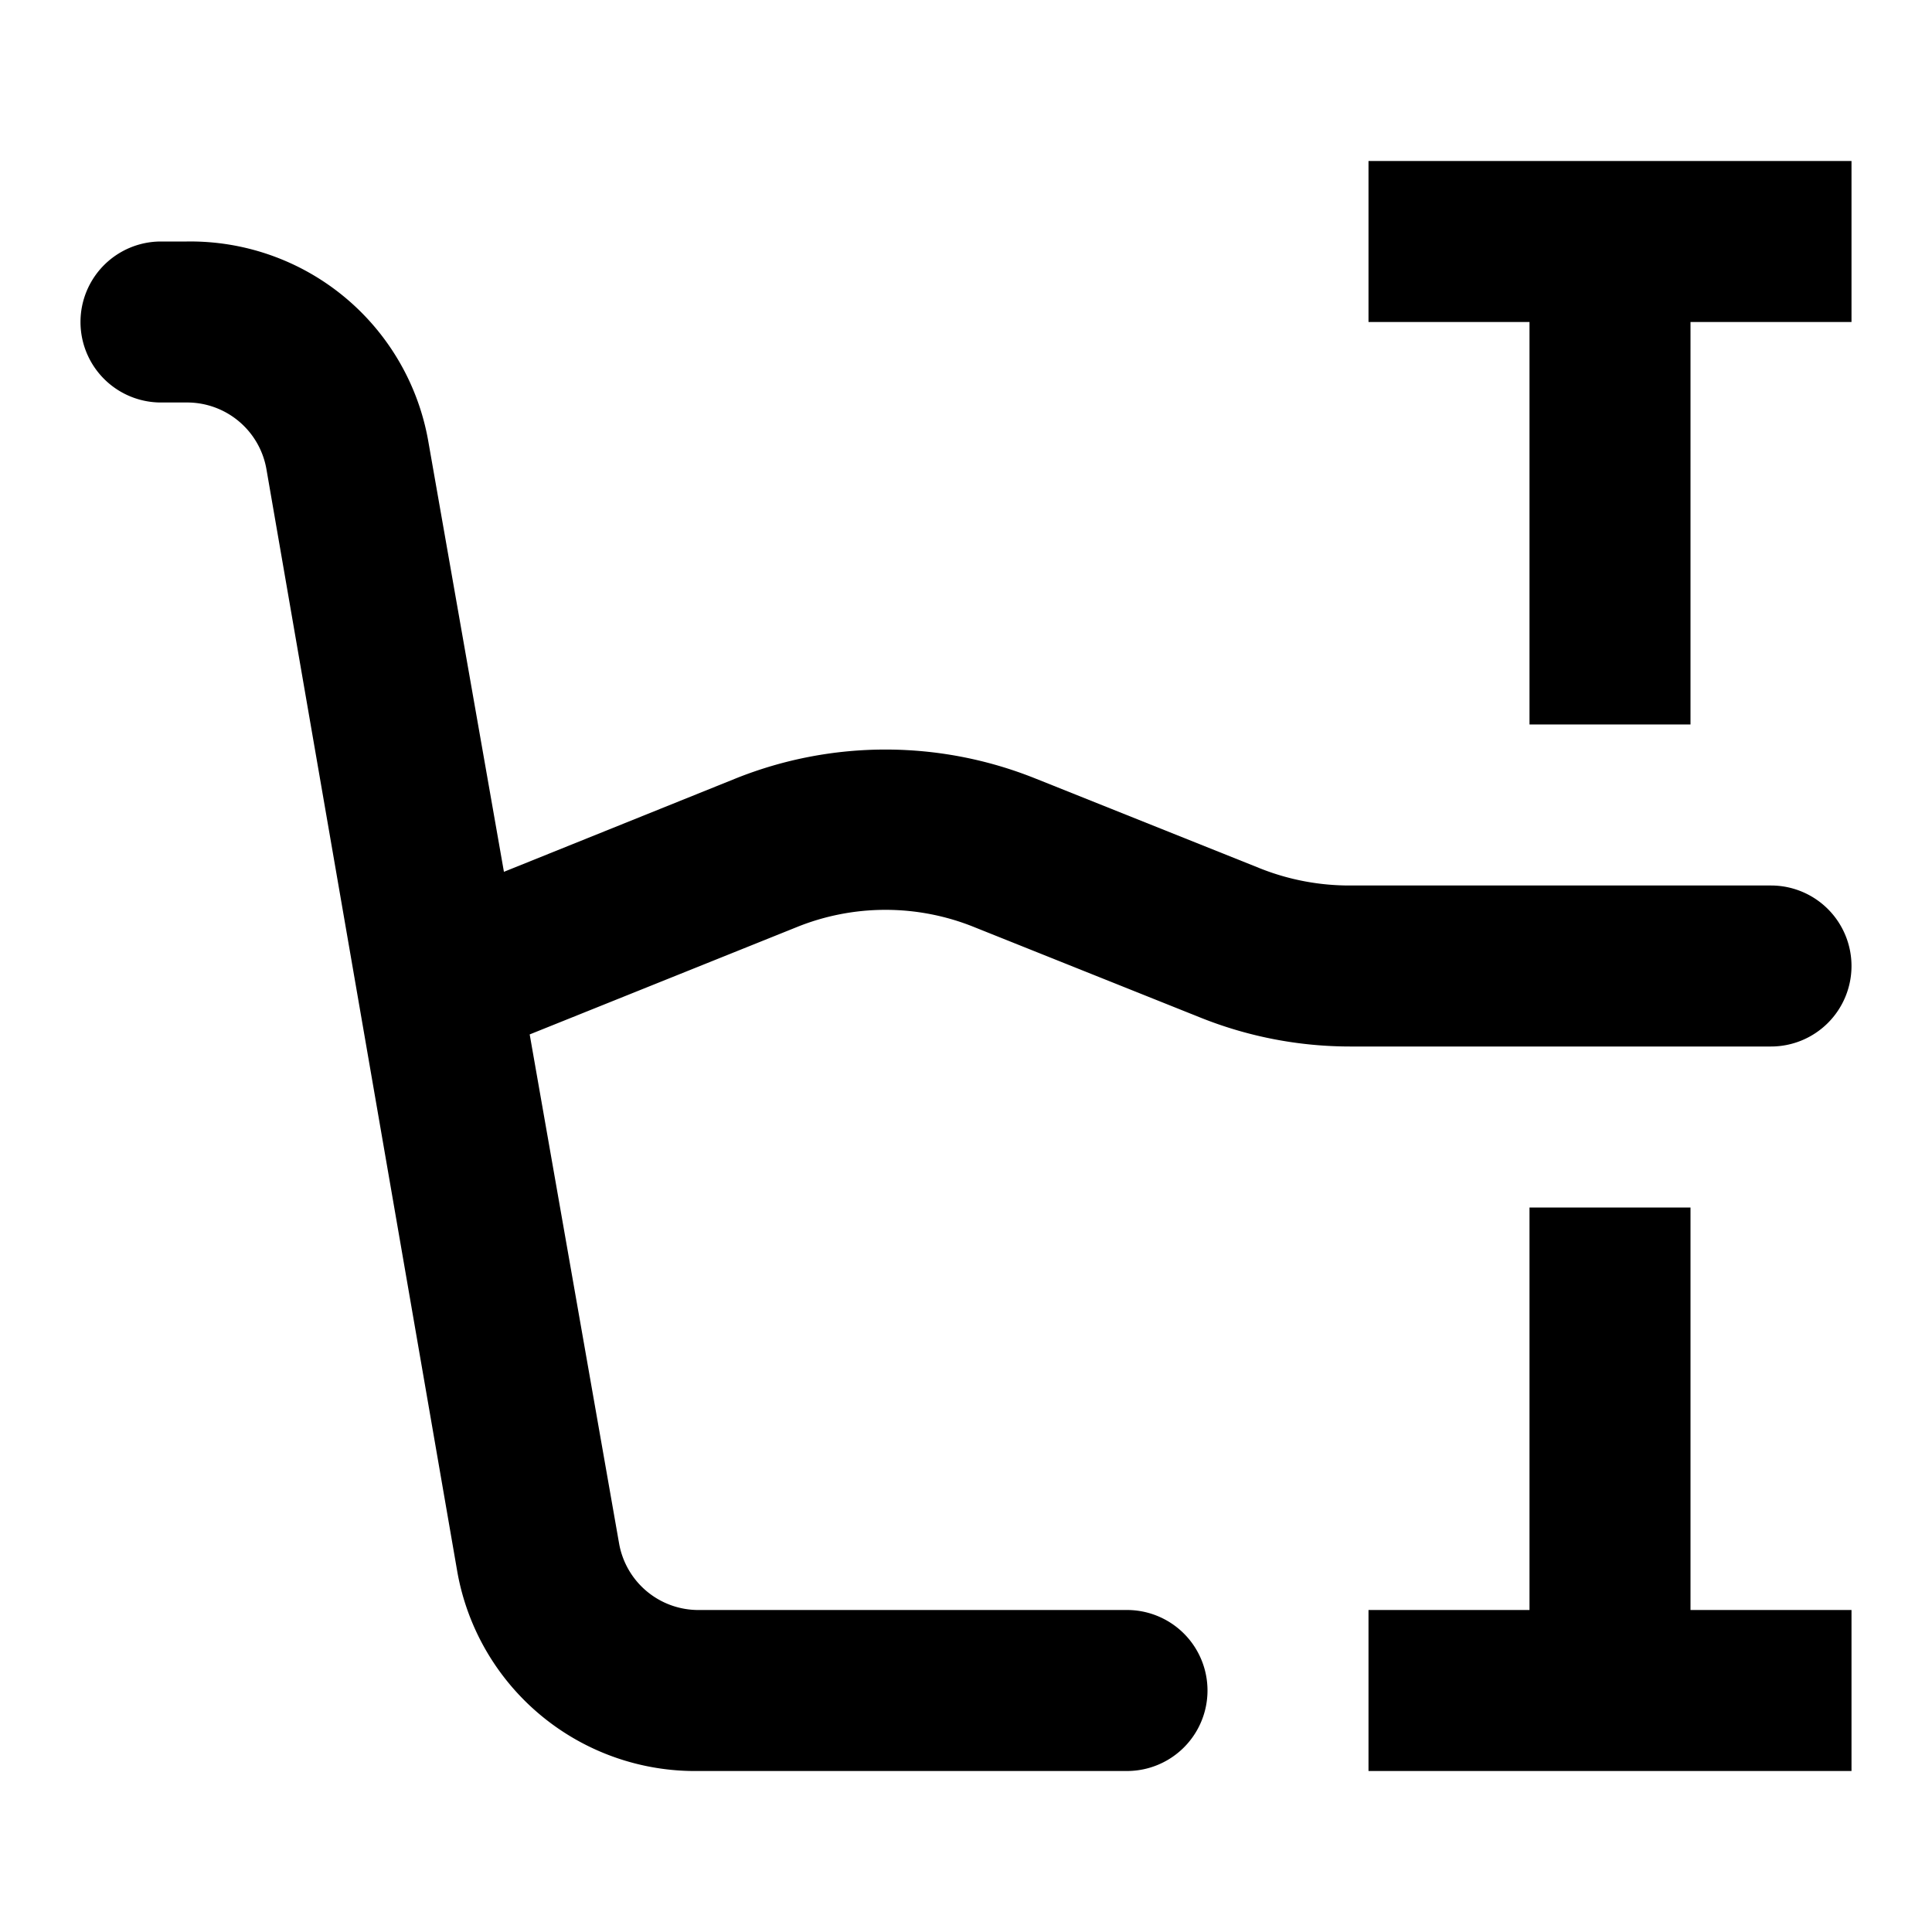 <svg xmlns="http://www.w3.org/2000/svg" width="24" height="24" viewBox="0 0 24 24">
    <path fill-rule="evenodd" d="M23 12a1 1 0 0 1-1 1h-5.23a5 5 0 0 1-1.86-.36l-2.8-1.12a2.94 2.94 0 0 0-2.22 0l-3.31 1.33 1.11 6.32a1 1 0 0 0 1 .83H14a1 1 0 0 1 0 2H8.68a3 3 0 0 1-3-2.48L3.31 5.83a1 1 0 0 0-1-.83H2a1 1 0 1 1 0-2h.32a3 3 0 0 1 3 2.48l.94 5.35 2.88-1.16a5 5 0 0 1 3.72 0l2.8 1.12a3 3 0 0 0 1.11.21H22a1 1 0 0 1 1 1zM17 2v2h2v5h2V4h2V2h-6zm4 13h-2v5h-2v2h6v-2h-2v-5z"/>
</svg>
